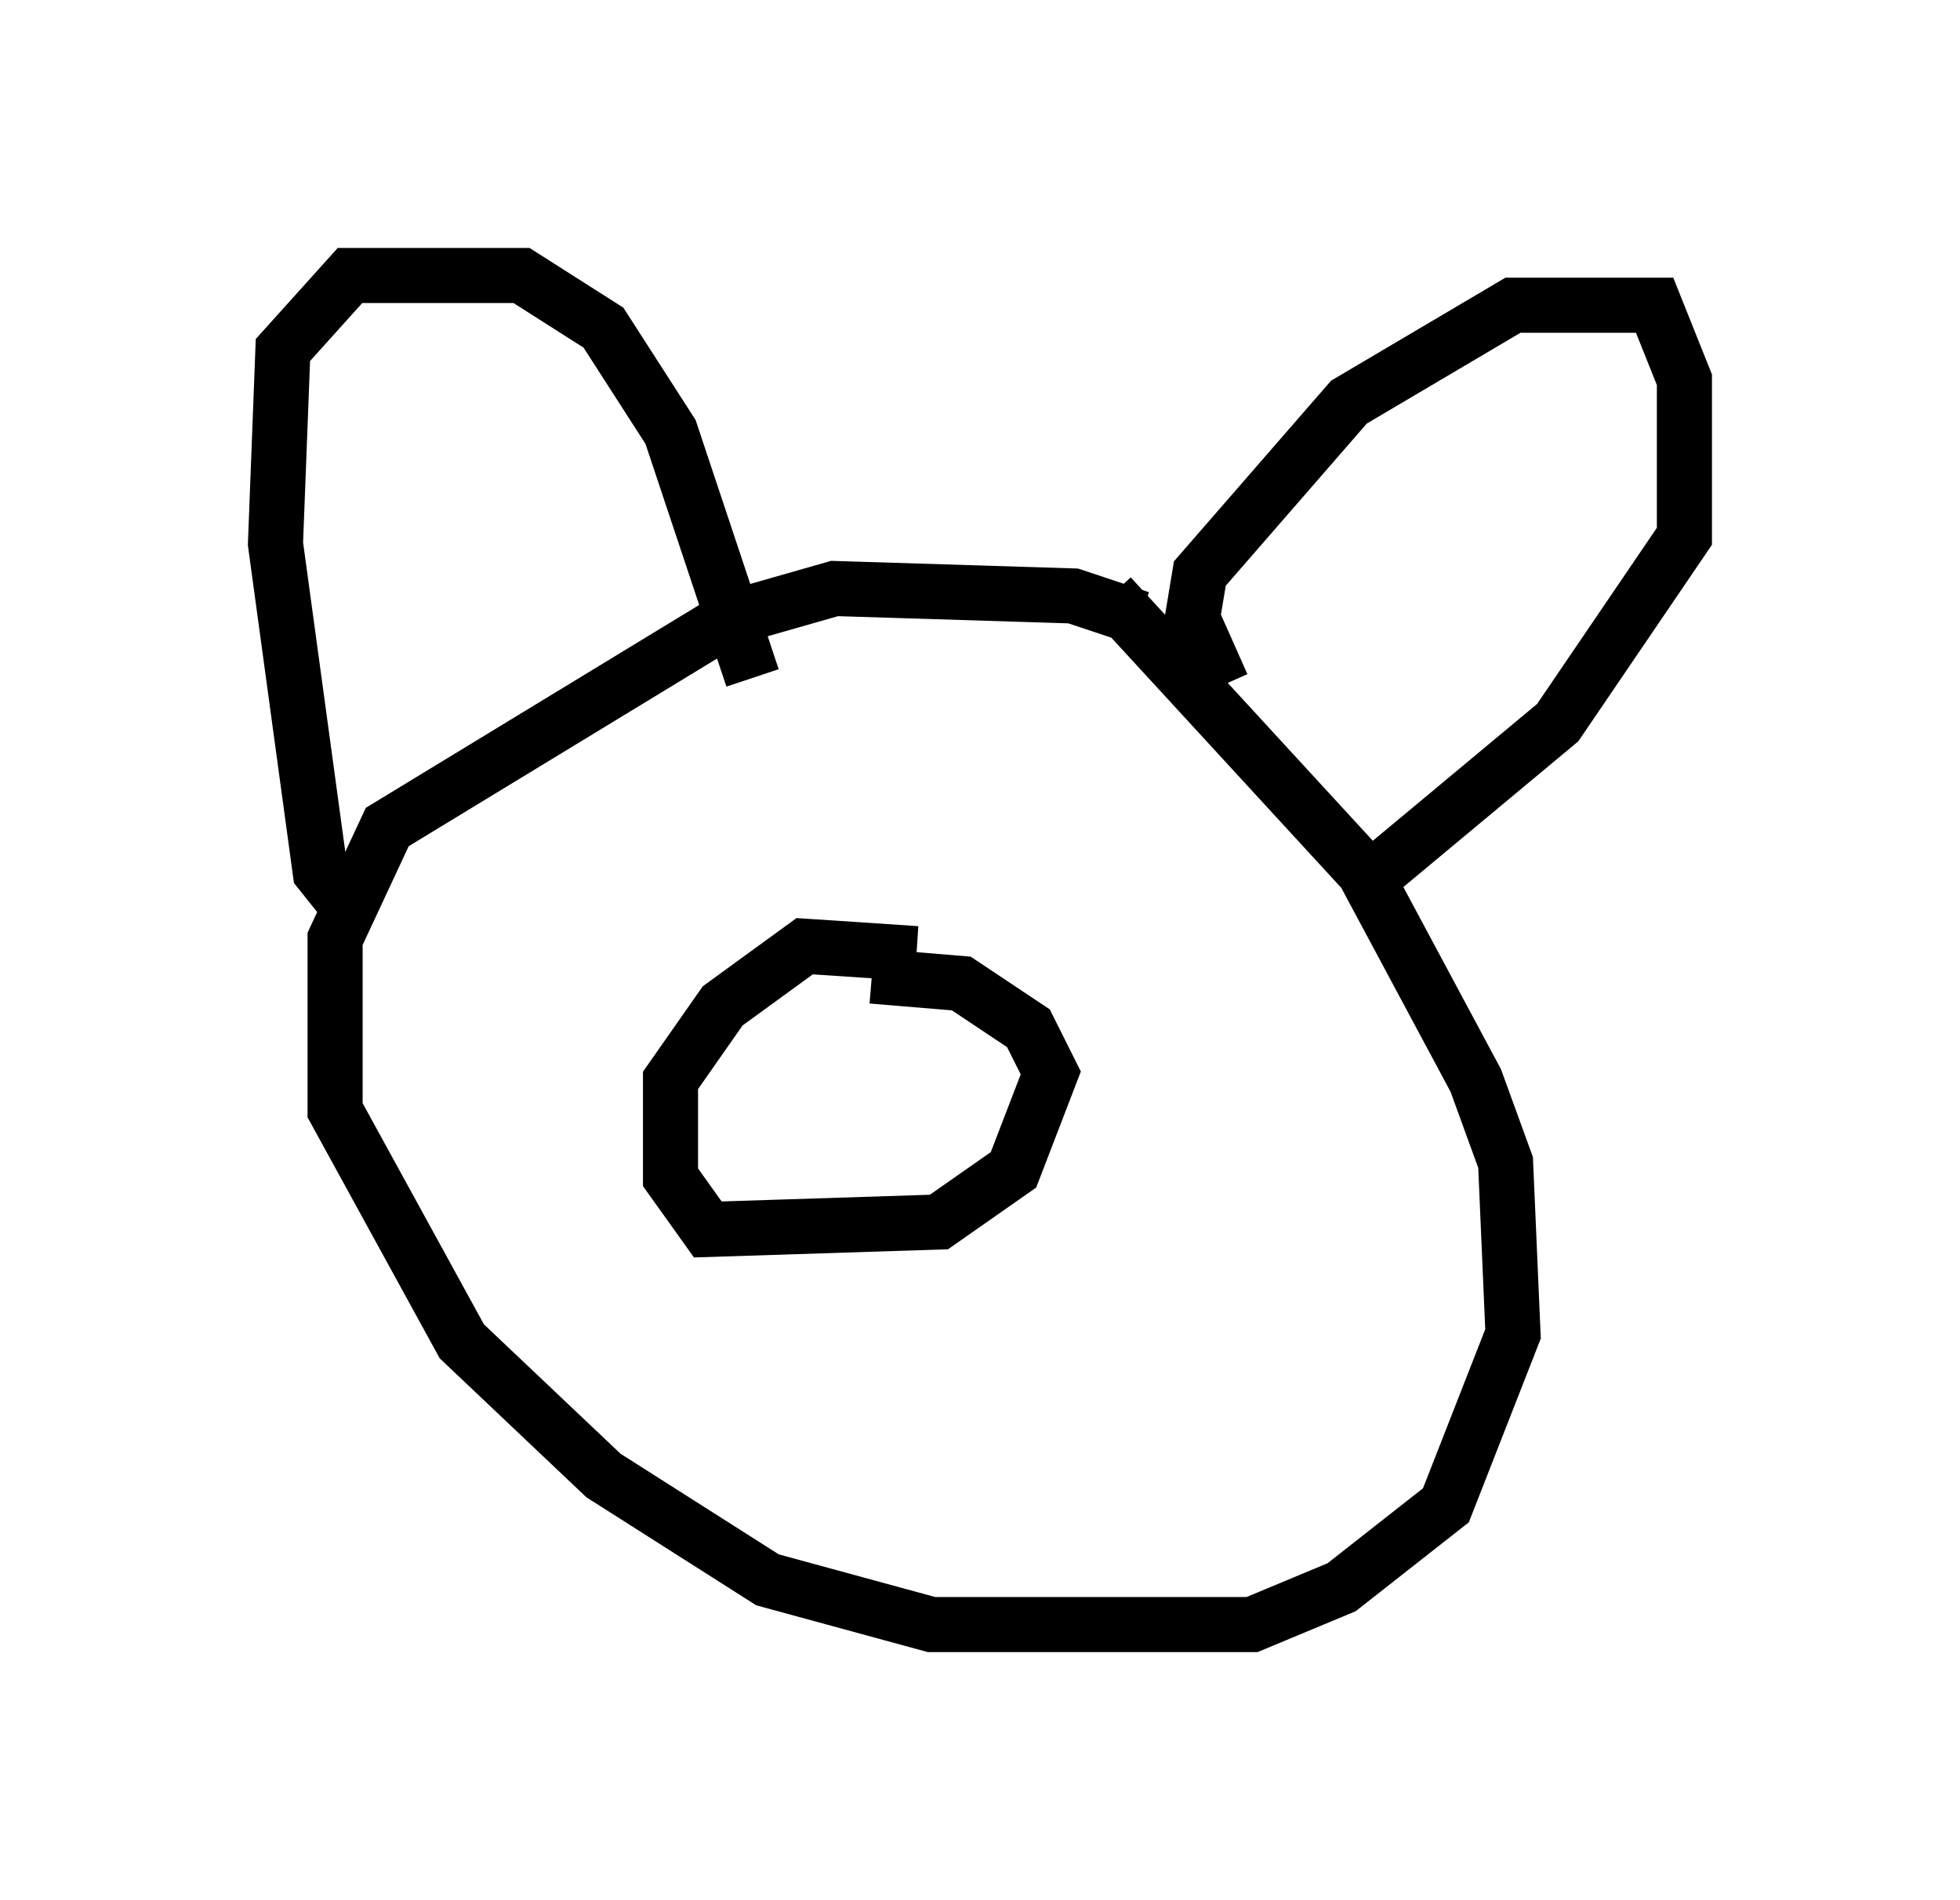 <?xml version="1.0" encoding="utf-8" ?>
<svg baseProfile="full" height="34.492" version="1.1" width="35.575" xmlns="http://www.w3.org/2000/svg" xmlns:ev="http://www.w3.org/2001/xml-events" xmlns:xlink="http://www.w3.org/1999/xlink"><defs /><rect fill="white" height="34.492" width="35.575" x="0" y="0" /><path d="M21.373, 12.172 m-0.677, -0.947 l-1.218, -0.406 -4.33, -0.135 l-1.894, 0.541 -6.225, 3.789 l-0.947, 2.03 0.0, 3.112 l2.3, 4.195 2.571, 2.436 l2.977, 1.894 2.977, 0.812 l5.819, 0.0 1.624, -0.677 l1.894, -1.488 1.218, -3.112 l-0.135, -3.112 -0.541, -1.488 l-2.03, -3.789 -4.601, -5.007 m-13.802, 5.683 l-0.541, -0.677 -0.812, -5.954 l0.135, -3.518 1.218, -1.353 l3.112, 0.0 1.488, 0.947 l1.218, 1.894 1.488, 4.465 m8.525, 0.135 l-0.541, -1.218 0.135, -0.812 l2.706, -3.112 2.977, -1.759 l2.571, 0.0 0.541, 1.353 l0.0, 2.842 -2.3, 3.383 l-3.248, 2.706 m-8.39, 1.488 l-2.03, -0.135 -1.488, 1.083 l-0.947, 1.353 0.0, 1.759 l0.677, 0.947 4.195, -0.135 l1.353, -0.947 0.677, -1.759 l-0.406, -0.812 -1.218, -0.812 l-1.624, -0.135 m-1.624, 1.894 l0.0, 0.0 m2.3, -0.406 l0.0, 0.0 m-1.894, 0.812 " fill="none" stroke="black" stroke-width="1" /></svg>